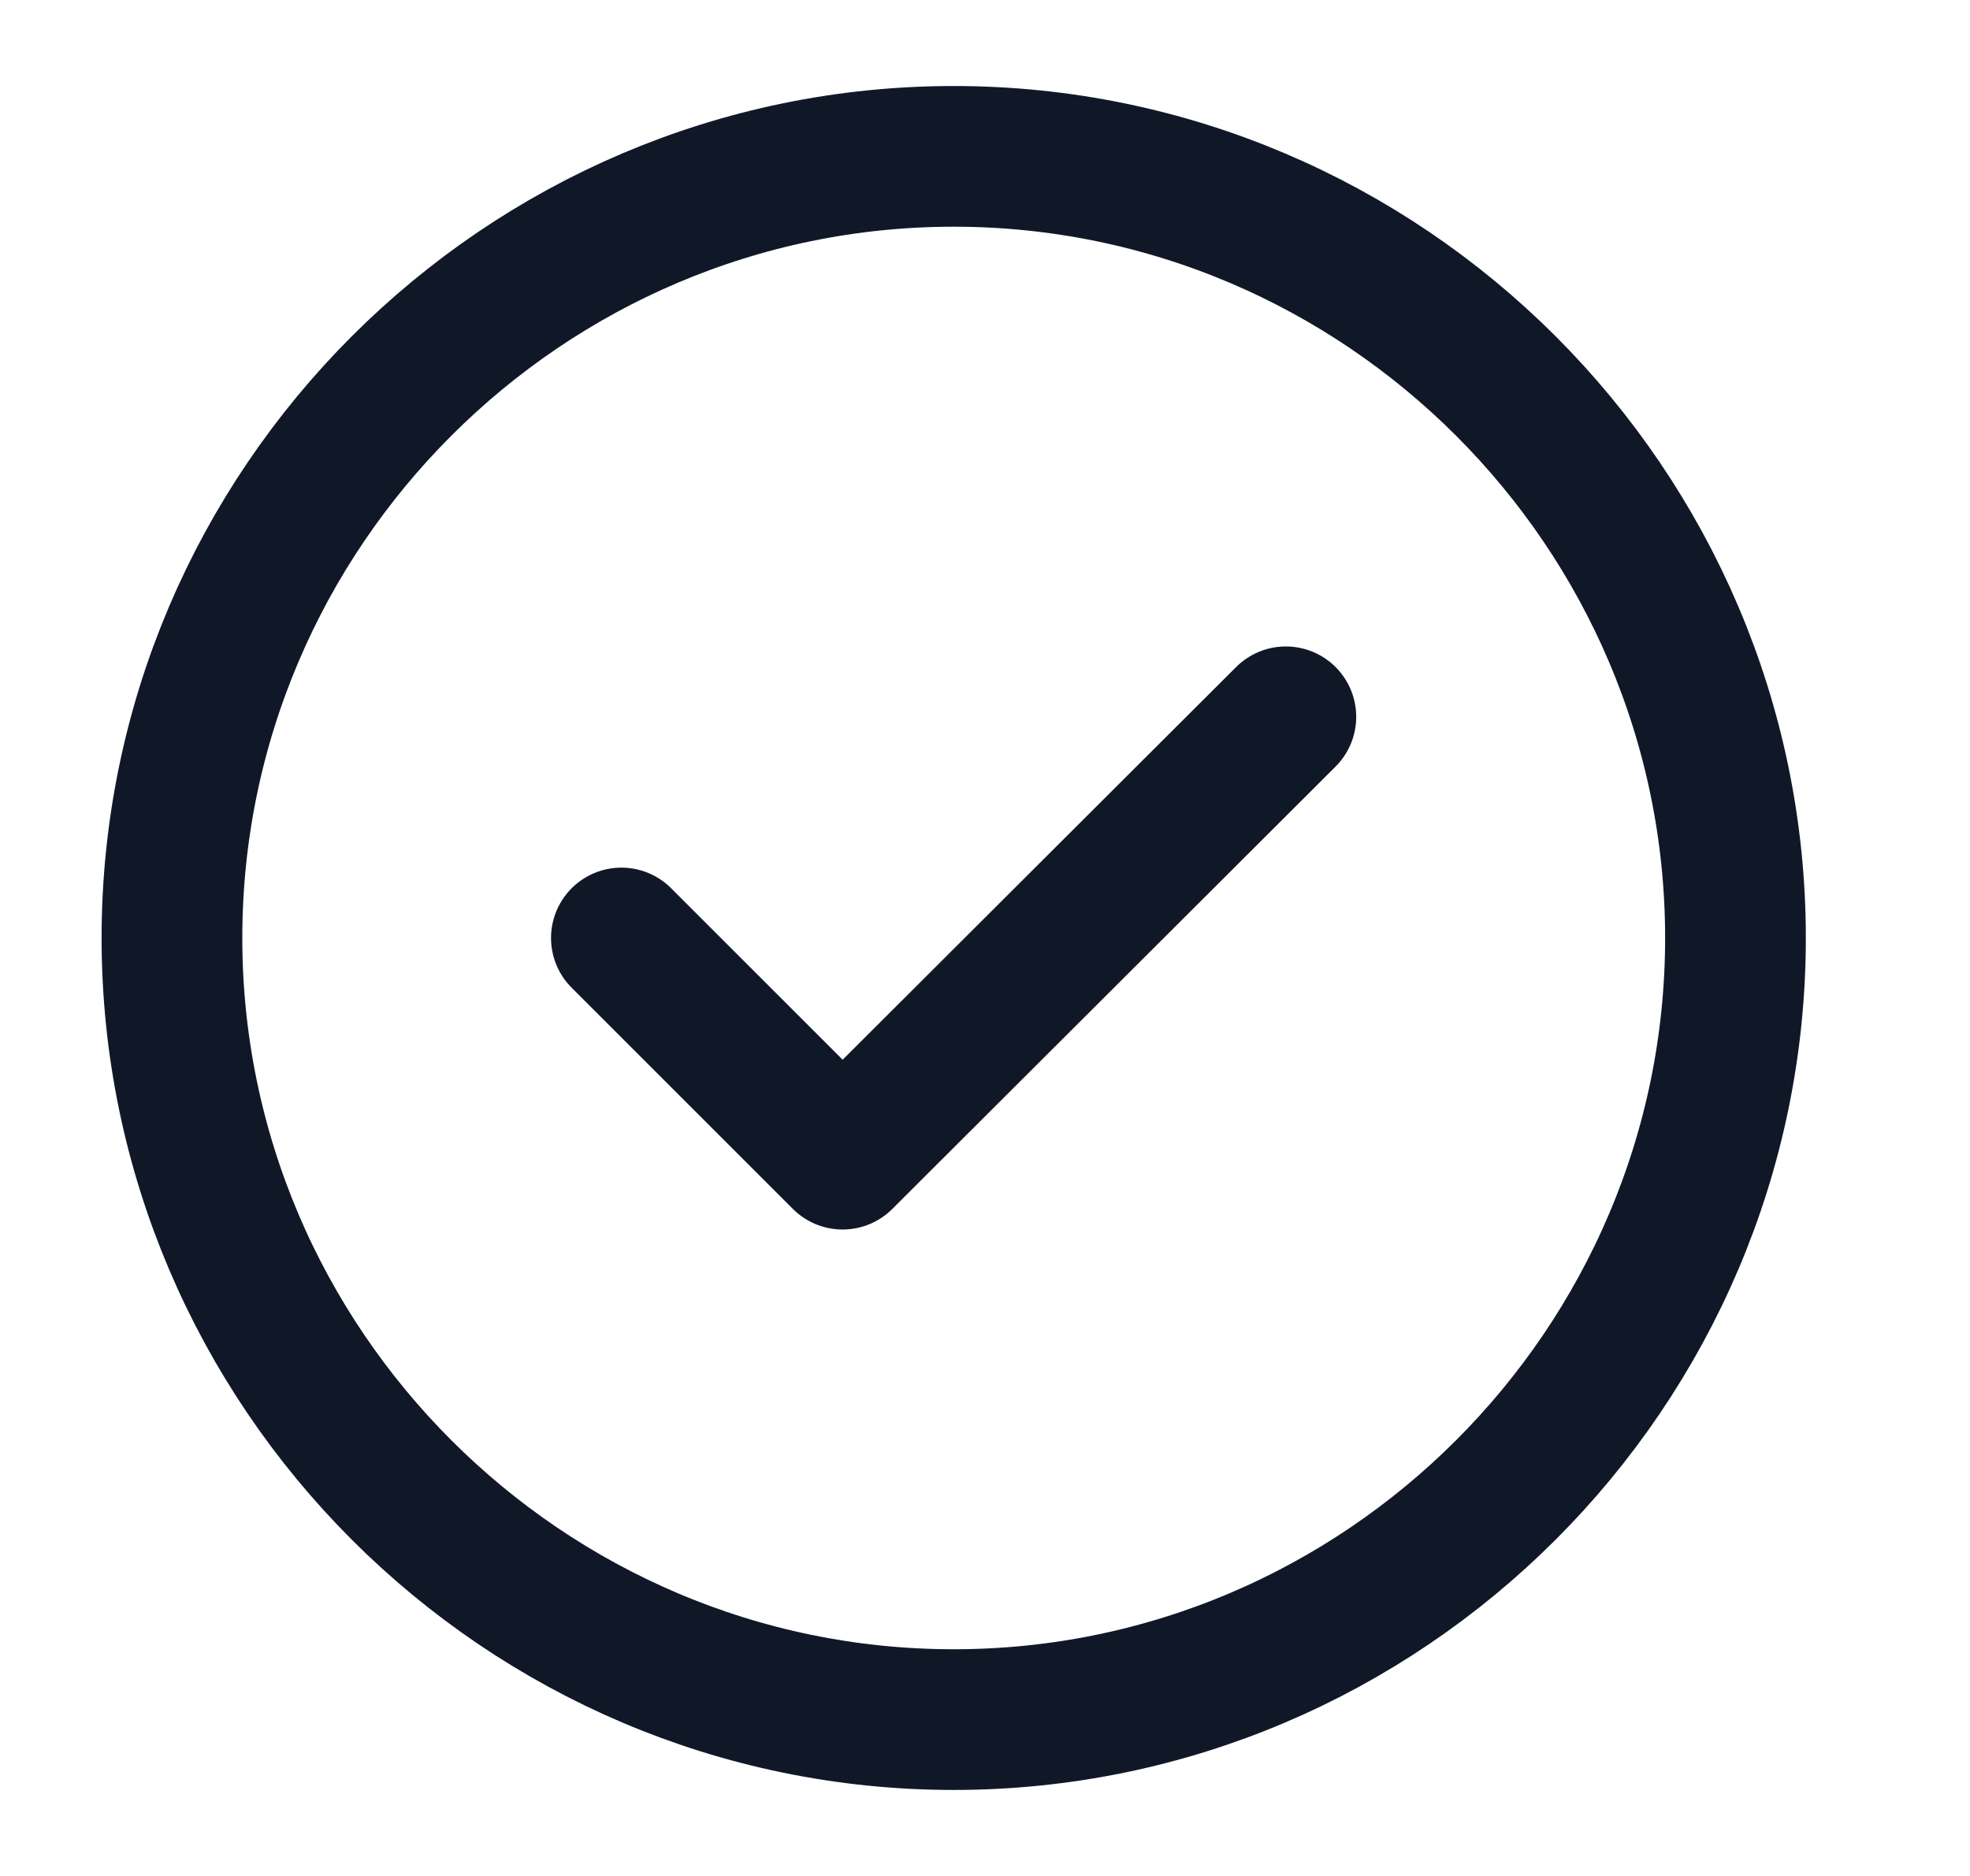 <svg width="21" height="20" viewBox="0 0 21 20" fill="none" xmlns="http://www.w3.org/2000/svg">
<path d="M10.166 18.333C14.75 18.333 18.5 14.583 18.5 10C18.5 5.417 14.75 1.667 10.166 1.667C5.583 1.667 1.833 5.417 1.833 10C1.833 14.583 5.583 18.333 10.166 18.333Z" stroke="#101828" stroke-width="1.5" stroke-linecap="round" stroke-linejoin="round"/>
<path d="M6.624 10L8.982 12.358L13.707 7.642" stroke="#101828" stroke-width="1.5" stroke-linecap="round" stroke-linejoin="round"/>
</svg>
